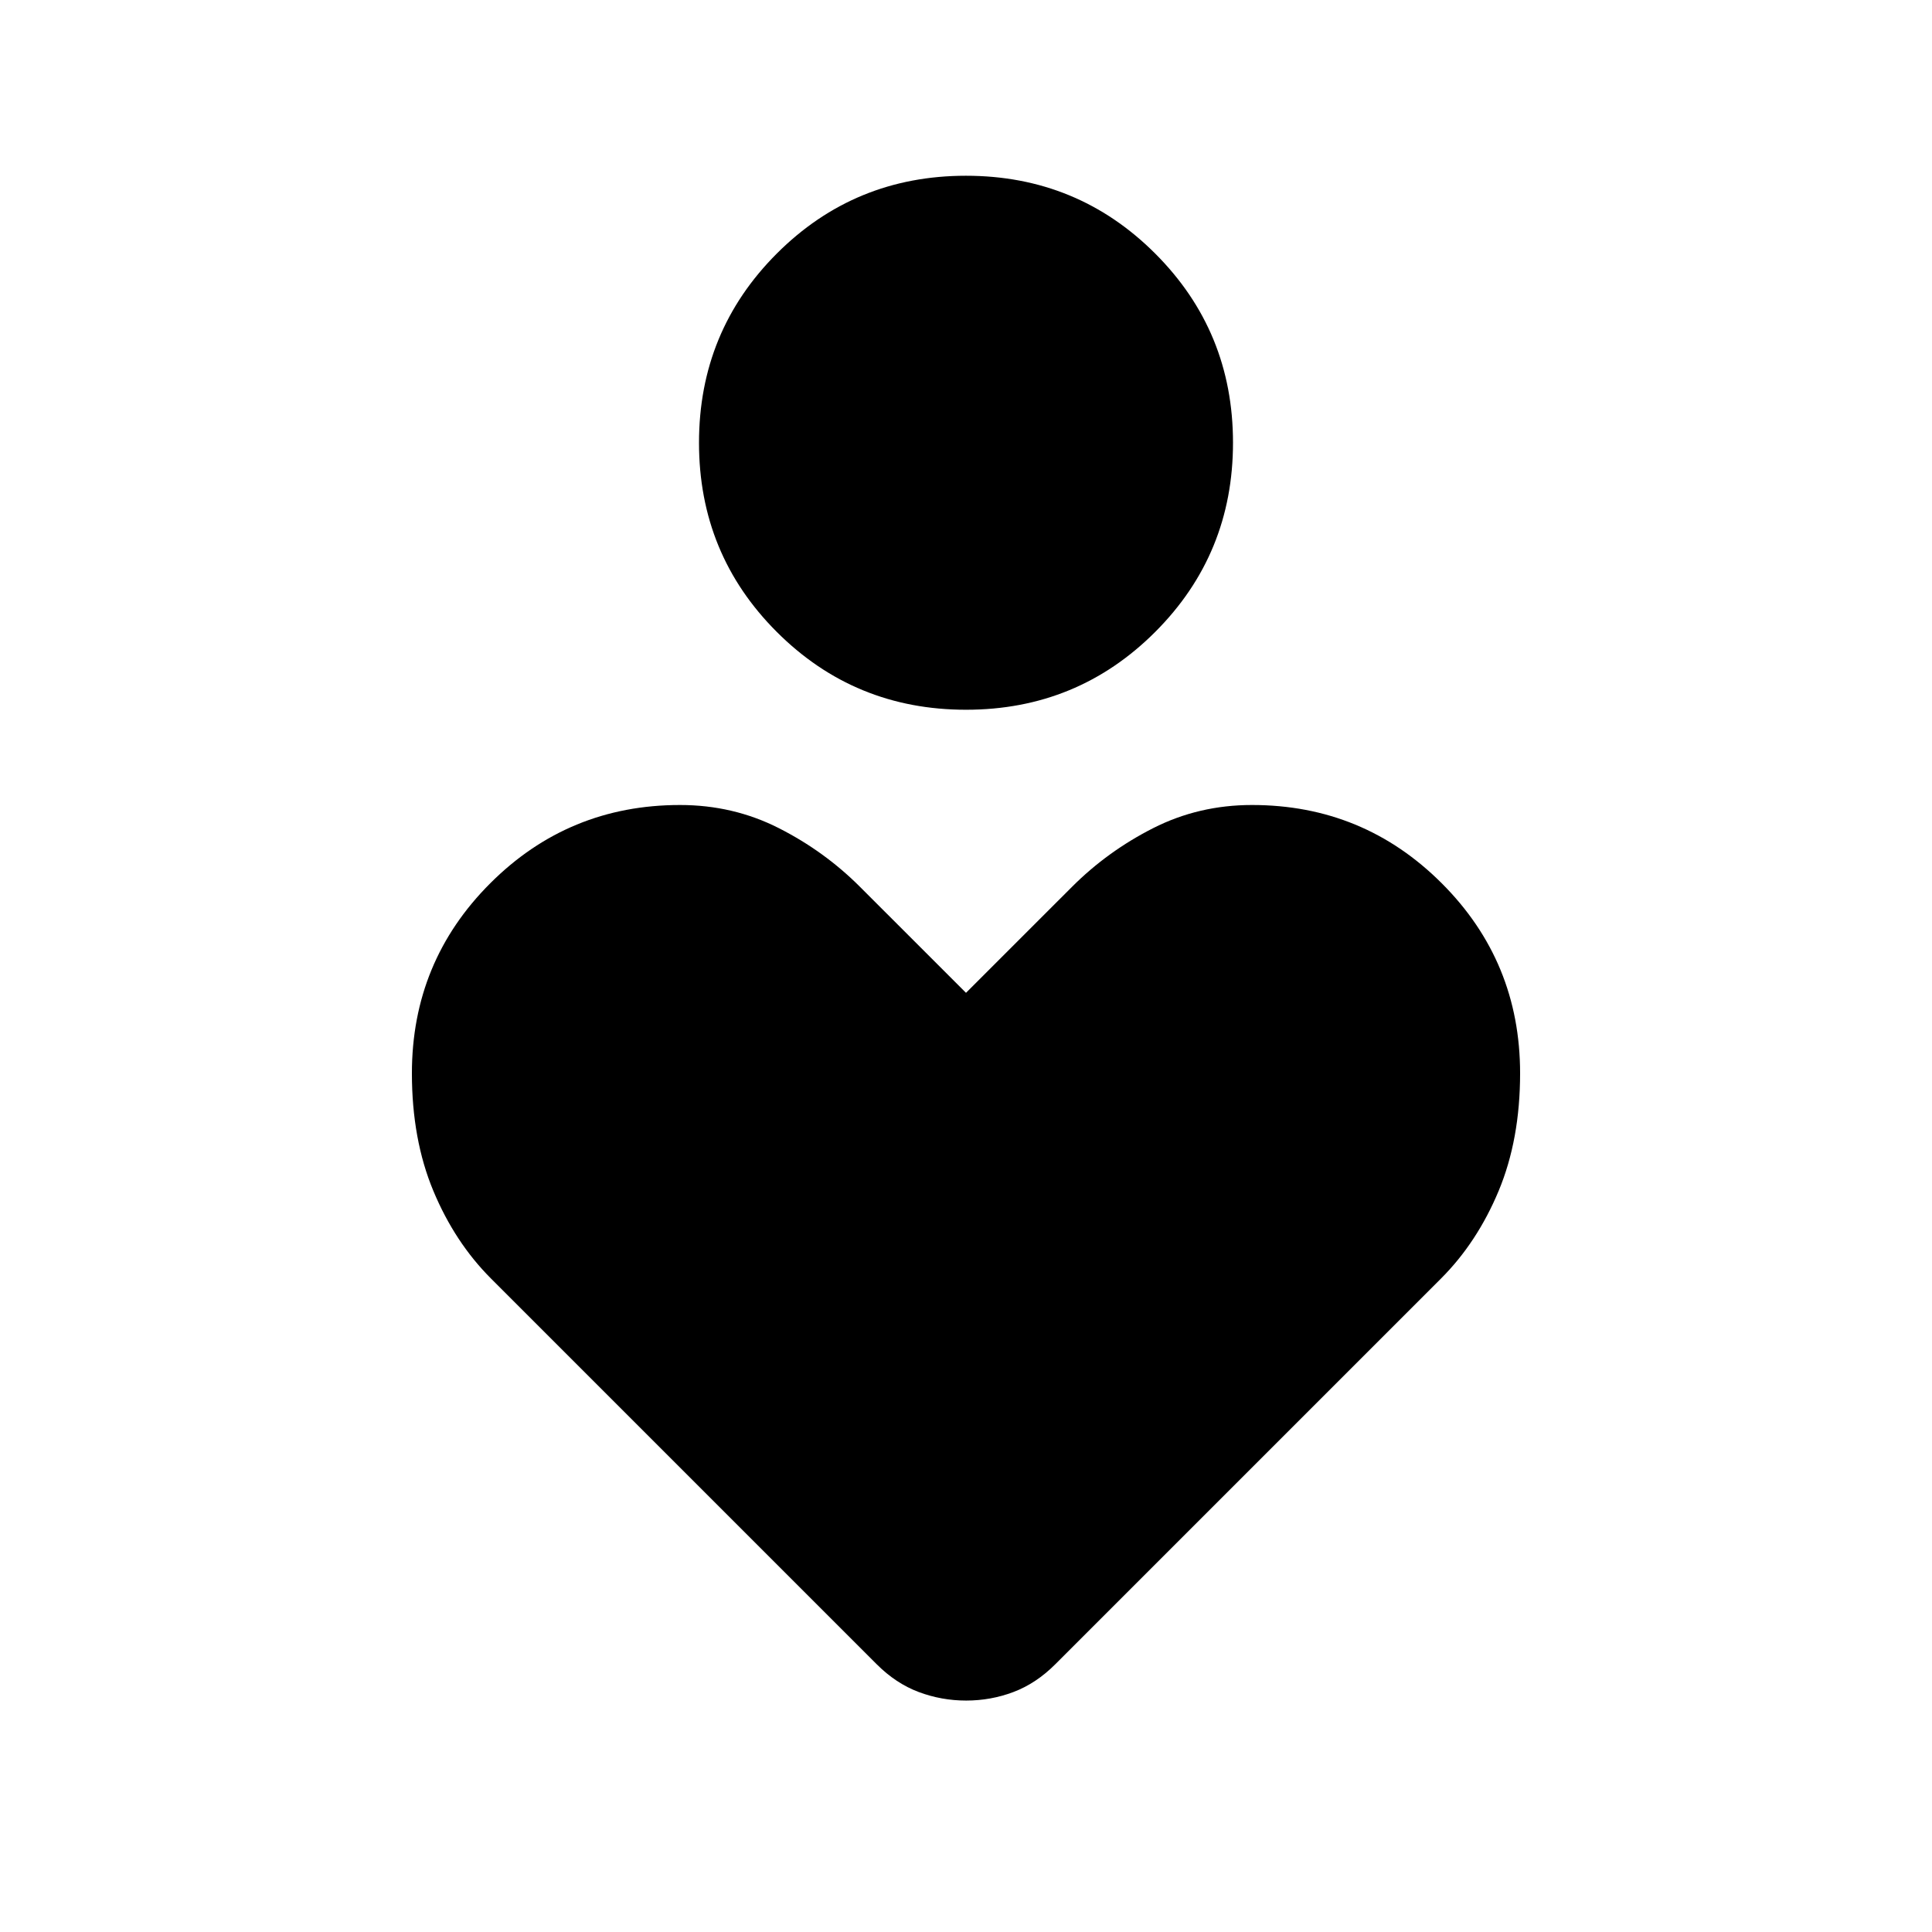 <svg xmlns="http://www.w3.org/2000/svg" height="40" viewBox="0 -960 960 960" width="40"><path d="M480.02-607.33q-55.35 0-94.02-38.65-38.67-38.65-38.67-94T385.98-834q38.65-38.67 94-38.67T574-834.02q38.67 38.65 38.67 94T574.02-646q-38.65 38.67-94 38.67Zm-44.39 474.29L244-324.67q-18-18-28.67-43.58-10.66-25.58-10.66-58.42 0-55.5 38.91-94.41Q282.5-560 337.89-560q26.44 0 49.11 11.5 22.67 11.5 40.33 29.17L480-466.67l52.67-52.66Q550.33-537 573-548.5q22.67-11.5 49.11-11.5 55.39 0 94.31 38.92 38.91 38.91 38.91 94.41 0 32.84-10.66 58.42Q734-342.67 716-324.67L524.37-133.04q-9.54 9.54-20.79 13.79t-23.5 4.25q-12.25 0-23.58-4.25-11.33-4.25-20.87-13.79Z"/></svg>